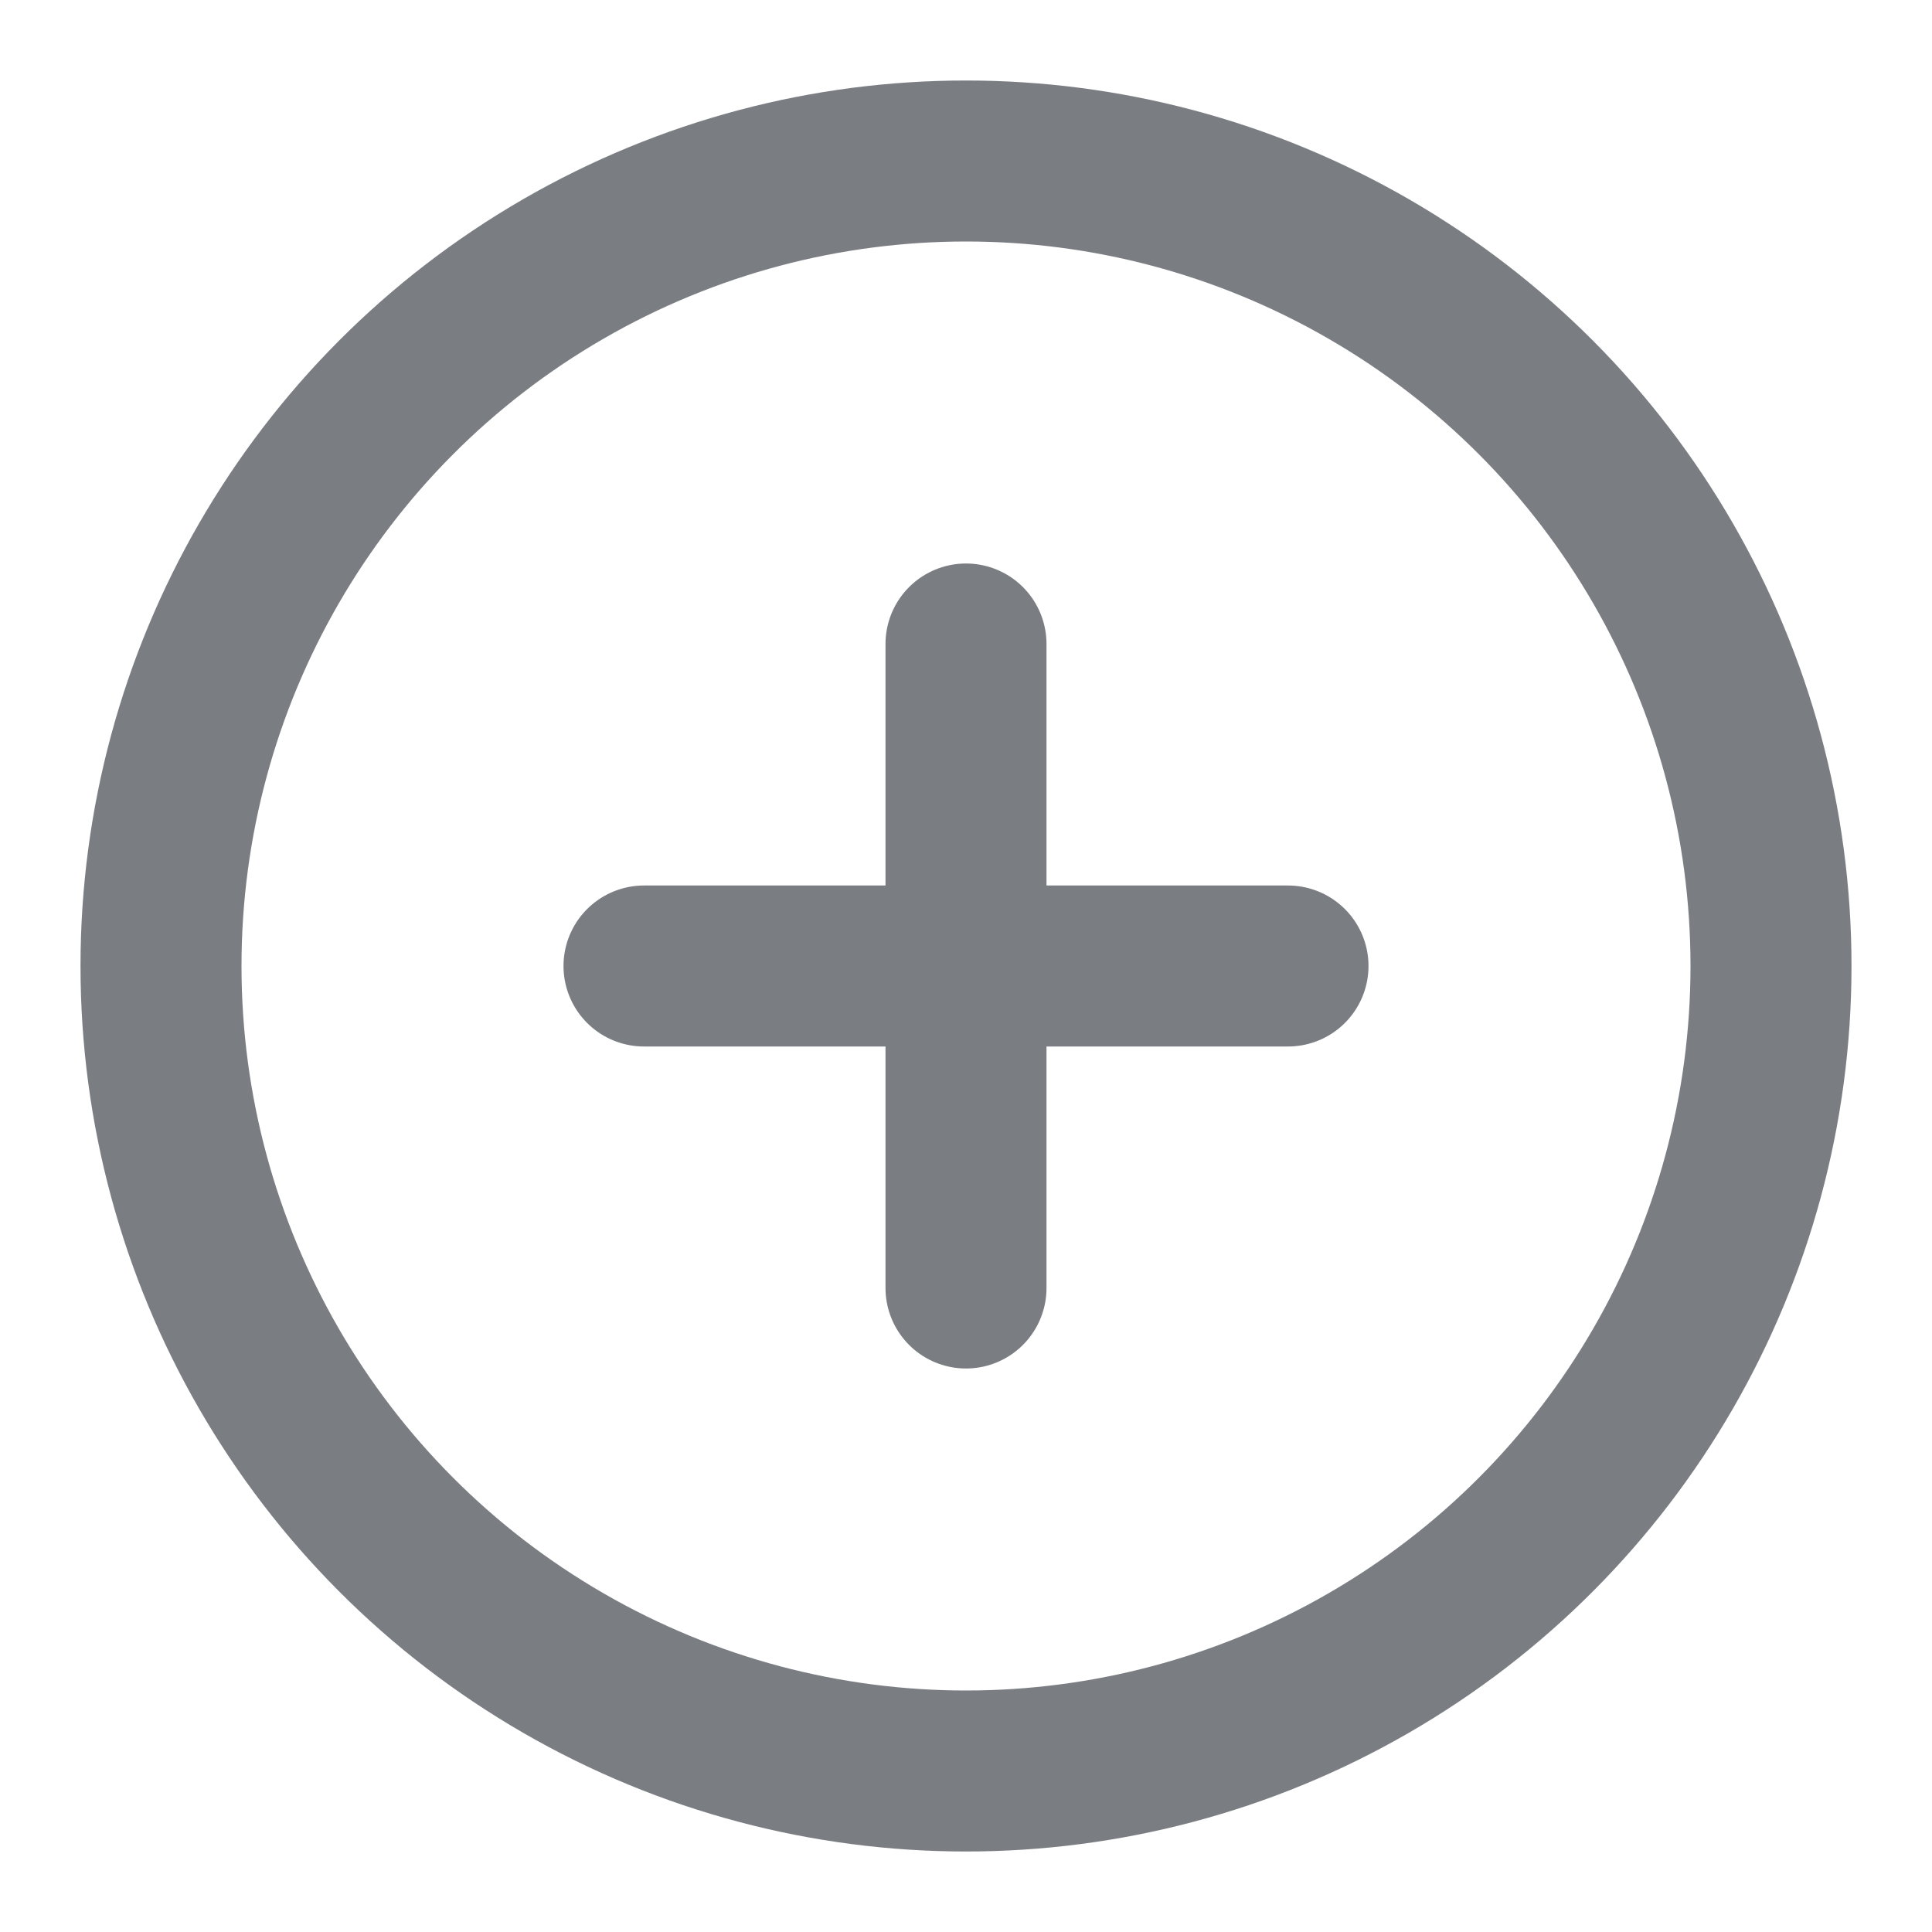 <svg width="24" height="24" viewBox="0 0 24 24" fill="none" xmlns="http://www.w3.org/2000/svg">
  <circle cx="12" cy="12" r="10" stroke="#7A7E83" stroke-width="2"/>
  <path d="M12 8V16" stroke="#7A7E83" stroke-width="2" stroke-linecap="round" stroke-linejoin="round"/>
  <path d="M8 12H16" stroke="#7A7E83" stroke-width="2" stroke-linecap="round" stroke-linejoin="round"/>
</svg>